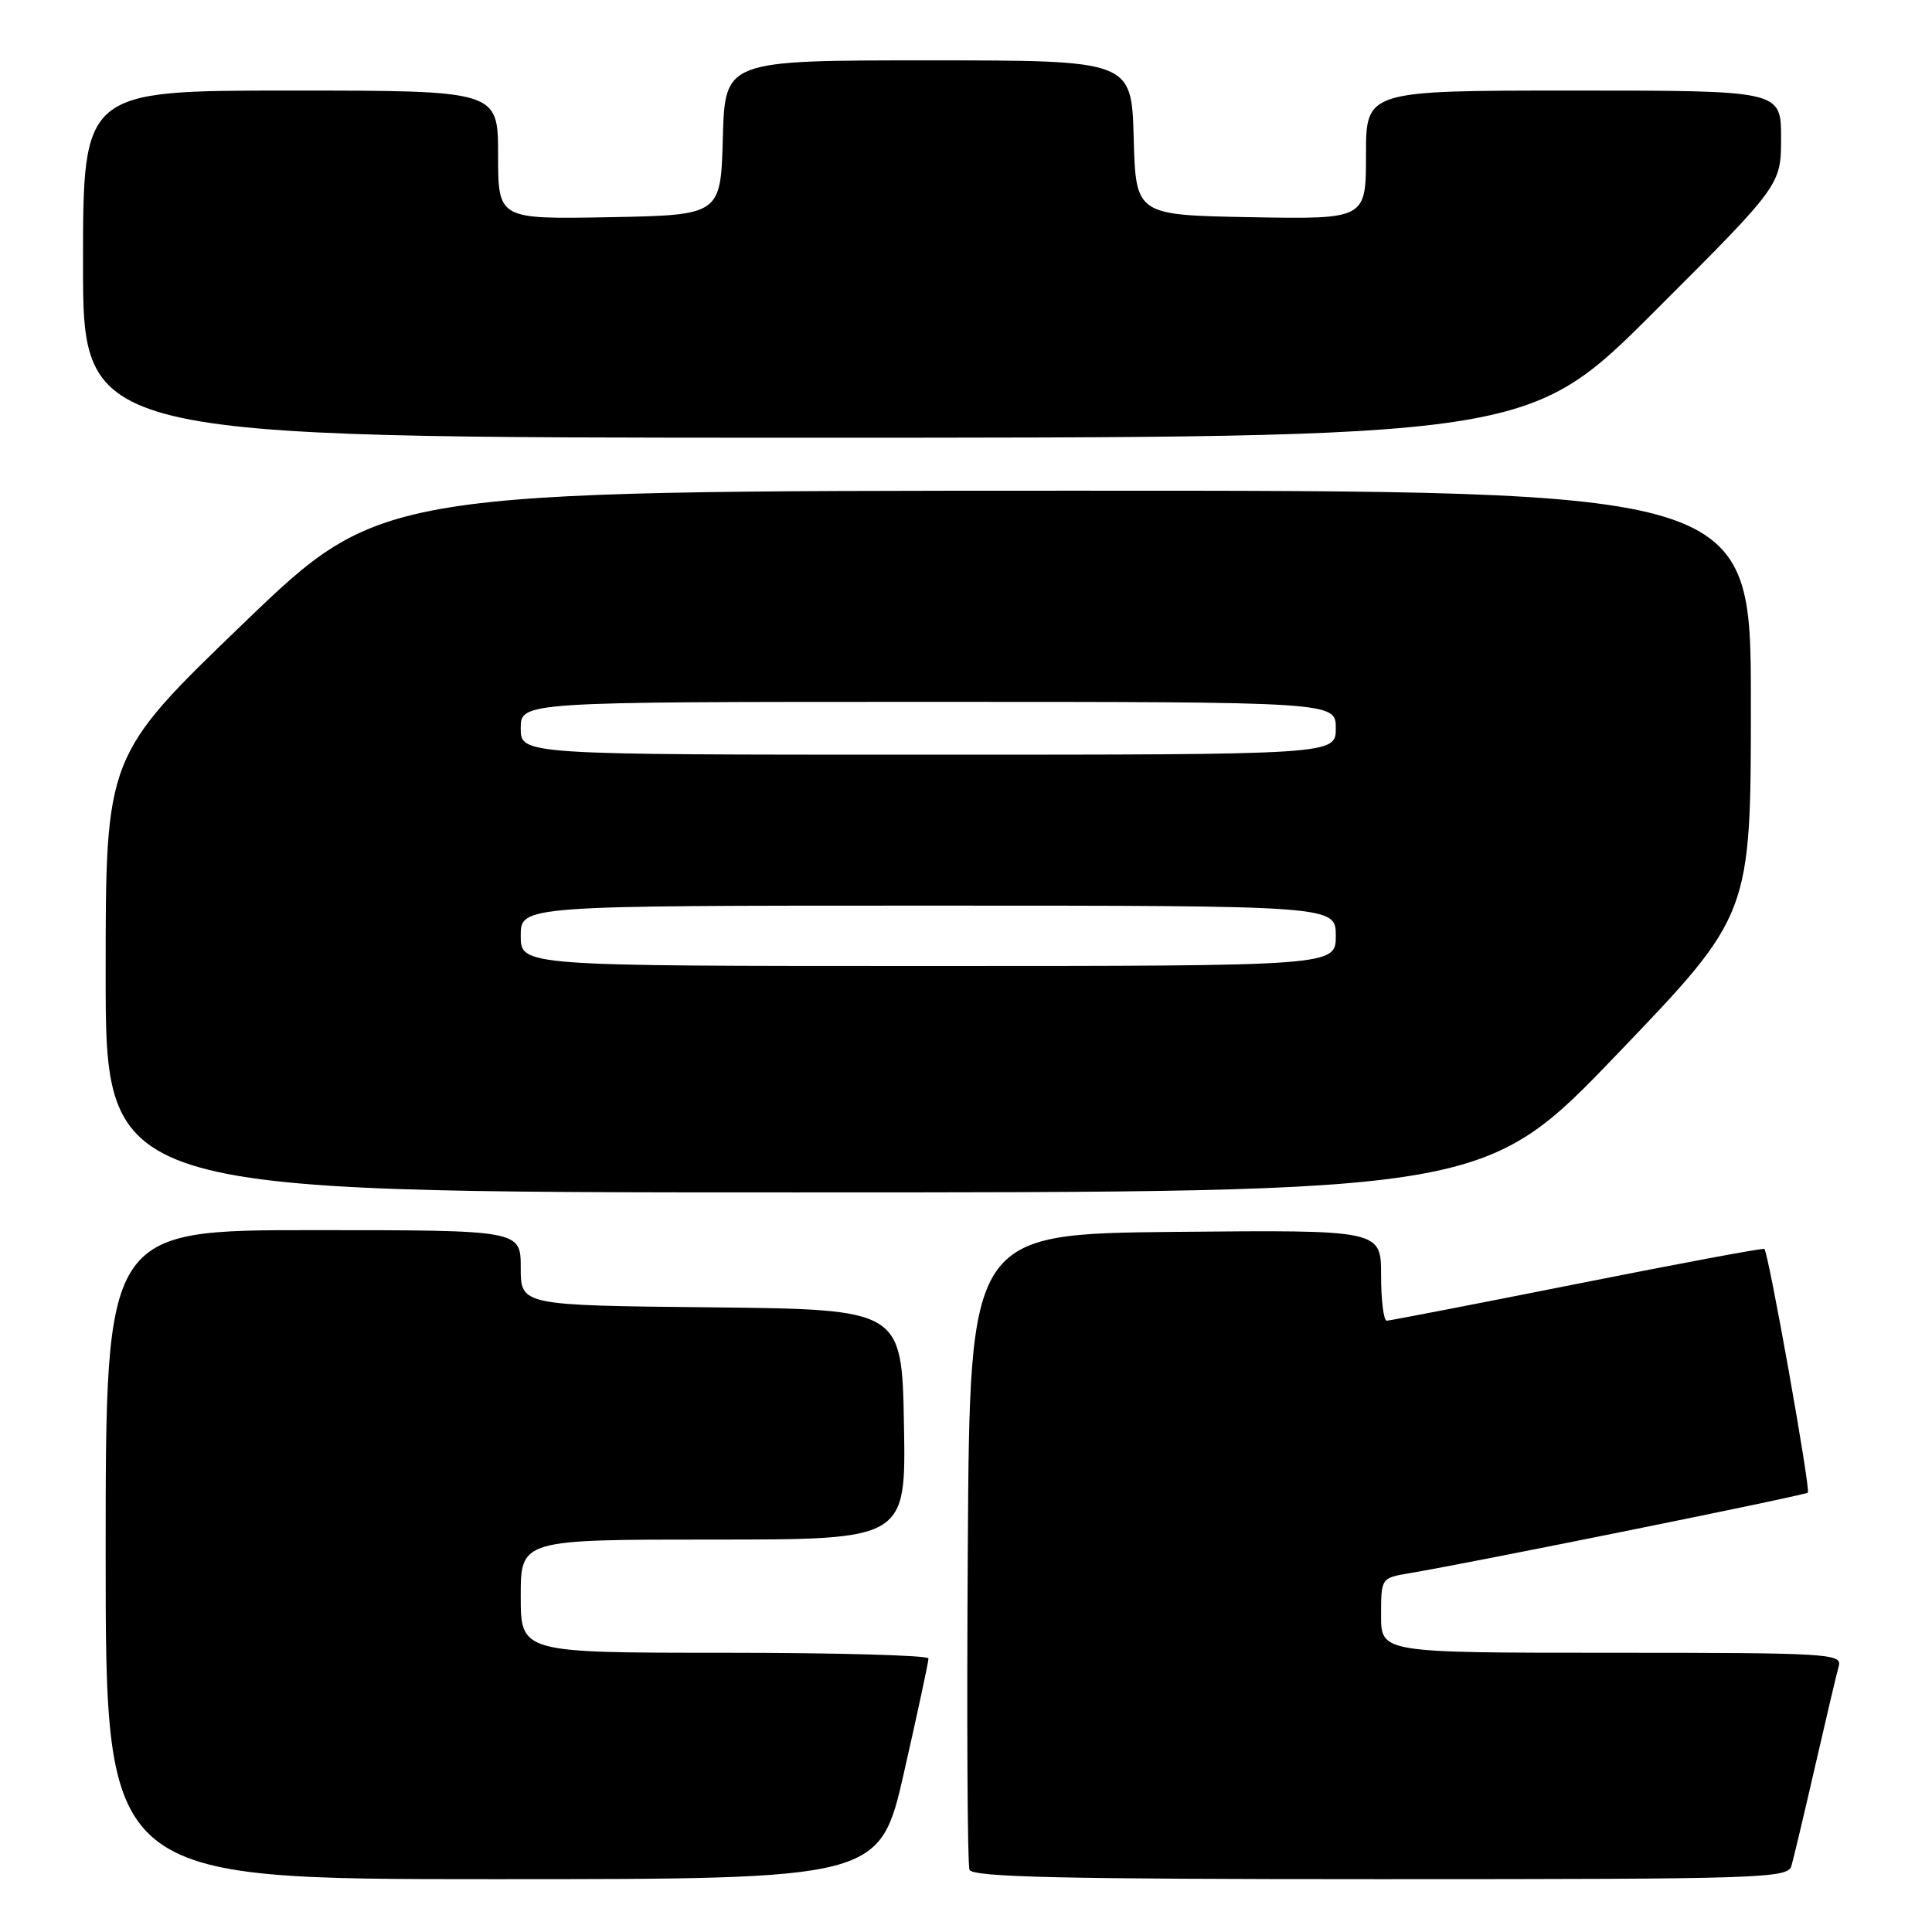 <?xml version="1.0" encoding="UTF-8" standalone="no"?>
<!DOCTYPE svg PUBLIC "-//W3C//DTD SVG 1.1//EN" "http://www.w3.org/Graphics/SVG/1.1/DTD/svg11.dtd" >
<svg xmlns="http://www.w3.org/2000/svg" xmlns:xlink="http://www.w3.org/1999/xlink" version="1.1" viewBox="0 0 256 256">
 <g >
 <path fill="currentColor"
d=" M 119.81 234.75 C 121.59 226.91 123.04 220.16 123.03 219.75 C 123.01 219.34 110.85 219.00 96.00 219.00 C 69.00 219.00 69.00 219.00 69.00 211.50 C 69.00 204.00 69.00 204.00 94.53 204.00 C 120.05 204.00 120.05 204.00 119.78 188.75 C 119.50 173.50 119.50 173.50 94.25 173.23 C 69.00 172.97 69.00 172.97 69.00 167.98 C 69.00 163.00 69.00 163.00 41.50 163.00 C 14.00 163.00 14.00 163.00 14.00 206.00 C 14.00 249.00 14.00 249.00 65.29 249.00 C 116.58 249.00 116.58 249.00 119.81 234.75 Z  M 237.37 247.25 C 237.65 246.29 239.07 240.32 240.52 234.00 C 241.97 227.68 243.38 221.71 243.65 220.75 C 244.10 219.11 242.20 219.00 213.57 219.00 C 183.00 219.00 183.00 219.00 183.00 214.05 C 183.00 209.10 183.01 209.09 186.75 208.46 C 195.33 207.01 239.19 198.14 239.55 197.78 C 239.94 197.39 234.34 165.98 233.79 165.49 C 233.63 165.34 222.47 167.43 209.00 170.11 C 195.53 172.79 184.16 174.99 183.75 175.00 C 183.34 175.00 183.00 172.29 183.00 168.98 C 183.00 162.97 183.00 162.97 155.75 163.23 C 128.50 163.50 128.50 163.50 128.24 205.00 C 128.09 227.82 128.19 247.06 128.46 247.75 C 128.83 248.73 140.64 249.00 182.90 249.00 C 233.43 249.00 236.90 248.89 237.37 247.25 Z  M 214.36 139.60 C 232.00 121.21 232.00 121.21 232.00 93.10 C 232.00 65.00 232.00 65.00 141.25 65.02 C 50.50 65.04 50.50 65.04 32.25 82.61 C 14.00 100.18 14.00 100.18 14.00 129.09 C 14.00 158.00 14.00 158.00 105.36 158.00 C 196.72 158.00 196.72 158.00 214.36 139.60 Z  M 219.24 41.26 C 236.00 24.52 236.00 24.52 236.00 18.26 C 236.00 12.00 236.00 12.00 208.50 12.00 C 181.00 12.00 181.00 12.00 181.00 20.53 C 181.00 29.05 181.00 29.05 165.75 28.78 C 150.50 28.50 150.50 28.50 150.22 18.25 C 149.93 8.00 149.93 8.00 123.00 8.00 C 96.07 8.00 96.07 8.00 95.78 18.25 C 95.50 28.50 95.50 28.50 80.75 28.78 C 66.00 29.05 66.00 29.05 66.00 20.53 C 66.00 12.00 66.00 12.00 38.50 12.00 C 11.00 12.00 11.00 12.00 11.00 35.00 C 11.00 58.00 11.00 58.00 106.74 58.00 C 202.48 58.00 202.48 58.00 219.24 41.26 Z  M 69.00 124.00 C 69.00 120.00 69.00 120.00 123.00 120.00 C 177.00 120.00 177.00 120.00 177.00 124.00 C 177.00 128.00 177.00 128.00 123.00 128.00 C 69.00 128.00 69.00 128.00 69.00 124.00 Z  M 69.00 96.50 C 69.00 93.00 69.00 93.00 123.00 93.00 C 177.00 93.00 177.00 93.00 177.00 96.50 C 177.00 100.00 177.00 100.00 123.00 100.00 C 69.00 100.00 69.00 100.00 69.00 96.50 Z "/>
</g>
</svg>